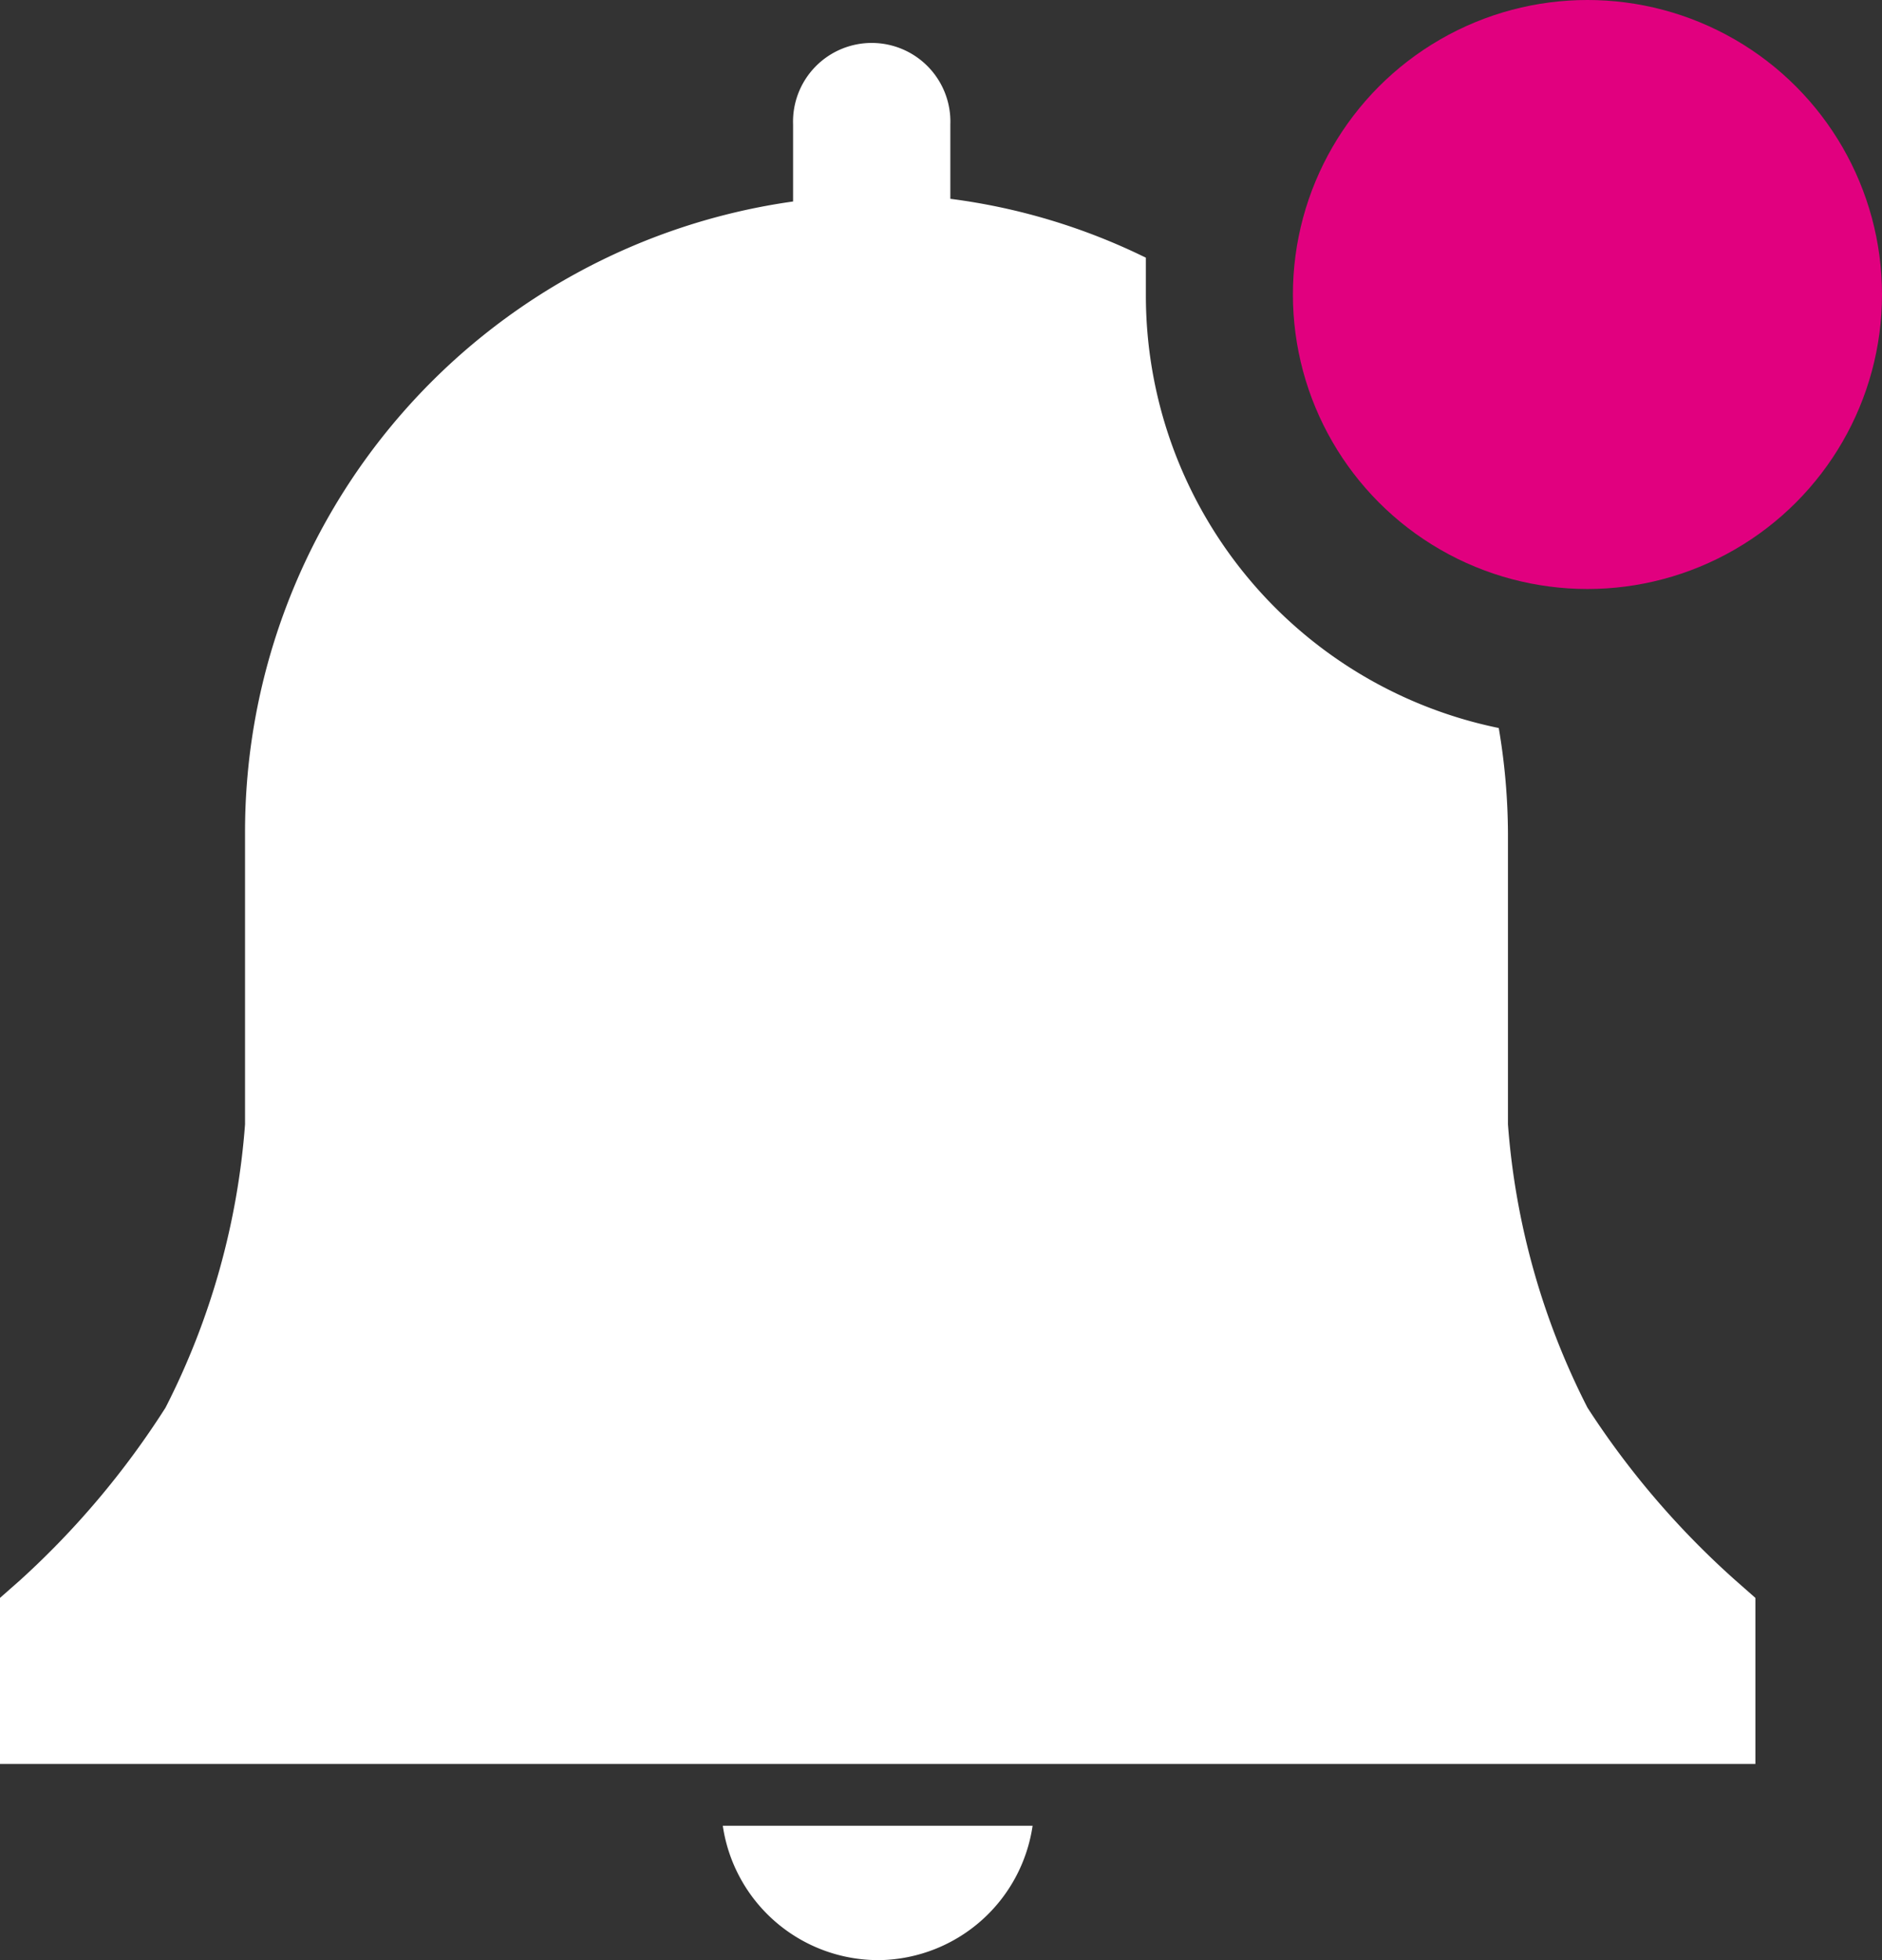 <svg xmlns="http://www.w3.org/2000/svg" width="20.453" height="21.305" viewBox="0 0 20.453 21.305">
  <rect x="0" y="0" width="20.453" height="21.305" fill="#333333" stroke="none"/>
  <g id="bell-solid-badged" transform="translate(-4.067 -1.333)">
    <path id="Path_72" data-name="Path 72" d="M22.142,44.126a1.709,1.709,0,0,0,1.652-1.46H20.427a1.709,1.709,0,0,0,1.716,1.46Z" transform="translate(-8.505 -21.488)" fill="#fff"/>
    <path id="Path_73" data-name="Path 73" d="M23.144,19.238l-.218-.192a9.2,9.2,0,0,1-1.607-1.876,8.085,8.085,0,0,1-.864-3.079V10.929a6.99,6.99,0,0,0-.1-1.146,4.8,4.8,0,0,1-3.835-4.712v-.4a6.767,6.767,0,0,0-2.125-.64V3.221a.855.855,0,1,0-1.709,0V4.06A6.92,6.92,0,0,0,6.73,10.929v3.162a8.085,8.085,0,0,1-.864,3.079,9.218,9.218,0,0,1-1.581,1.876l-.218.192v1.805H23.144Z" transform="translate(0 -0.537)" fill="#fff"/>
    <circle id="Ellipse_21" data-name="Ellipse 21" cx="3.201" cy="3.201" r="3.201" transform="translate(18.118 1.333)" fill="#e1007f"/>
  </g>
</svg>
